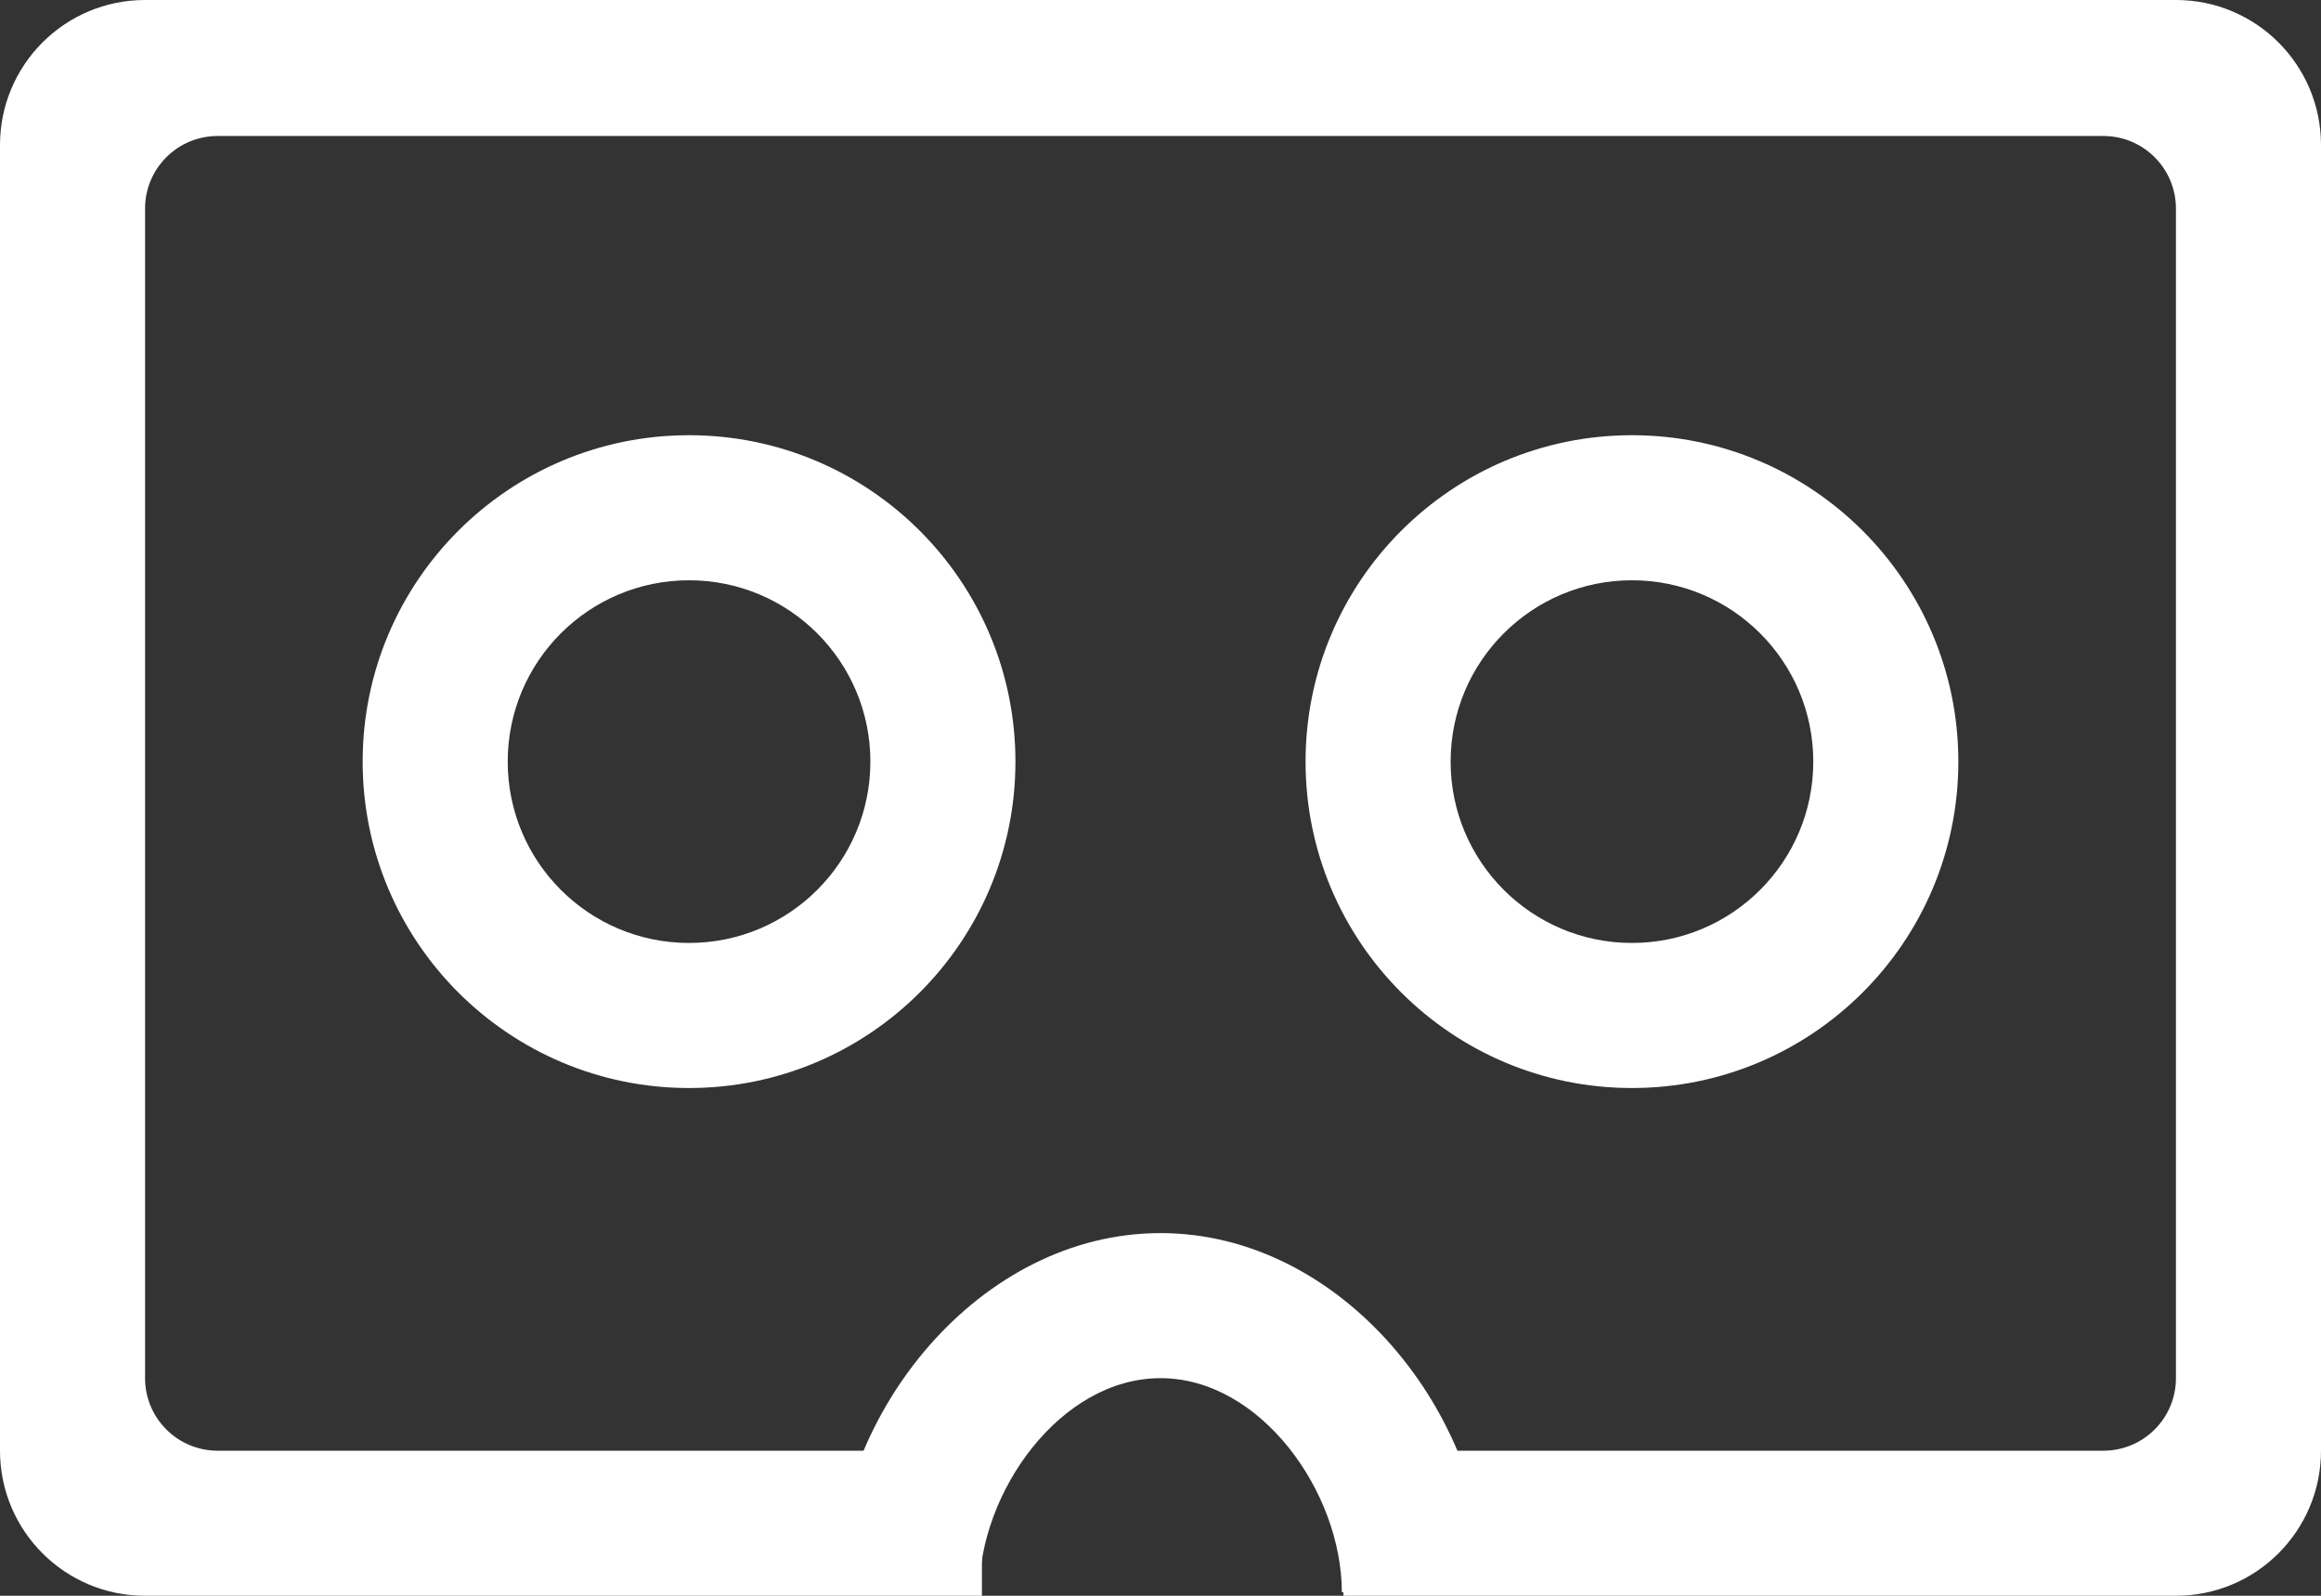 <svg xmlns="http://www.w3.org/2000/svg" width="32" height="22" viewBox="0 0 32 22">
  <rect x="0" y="0" width="32" height="22" fill="#333333" stroke="none"/>
  <g fill="#FFFFFF" fill-rule="evenodd">
    <path d="M6.987,1.875 L3,1.875 C2.448,1.875 2,2.323 2,2.875 L2,15 L0,15 L0,2 C0,0.895 0.895,0 2,0 L6.987,0 L30,0 C31.105,0 32,0.895 32,2 L32,15 L30,15 L30,2.875 C30,2.323 29.552,1.875 29,1.875 L6.987,1.875 Z M30,15 L32,15 L32,20 C32,21.105 31.105,22 30,22 L18.522,22 L18.522,20 L29,20 C29.552,20 30,19.552 30,19 L30,15 Z M2,15 L2,19 C2,19.552 2.448,20 3,20 L13.538,20 L13.538,22 L2,22 C0.895,22 0,21.105 0,20 L0,15 L2,15 Z"/>
    <path fill-rule="nonzero" d="M22.5 15C20.015 15 18 12.985 18 10.5 18 8.015 20.015 6 22.5 6 24.985 6 27 8.015 27 10.5 27 12.985 24.985 15 22.5 15zM22.5 13C23.881 13 25 11.881 25 10.5 25 9.119 23.881 8 22.5 8 21.119 8 20 9.119 20 10.5 20 11.881 21.119 13 22.5 13zM20.5 21.952C20.5 19.466 18.485 17 16 17 13.515 17 11.5 19.466 11.5 21.952L13.5 21.952C13.5 20.571 14.619 19 16 19 17.381 19 18.5 20.571 18.5 21.952L20.5 21.952zM9.5 15C7.015 15 5 12.985 5 10.5 5 8.015 7.015 6 9.5 6 11.985 6 14 8.015 14 10.5 14 12.985 11.985 15 9.5 15zM9.5 13C10.881 13 12 11.881 12 10.5 12 9.119 10.881 8 9.5 8 8.119 8 7 9.119 7 10.5 7 11.881 8.119 13 9.5 13z"/>
  </g>
</svg>
